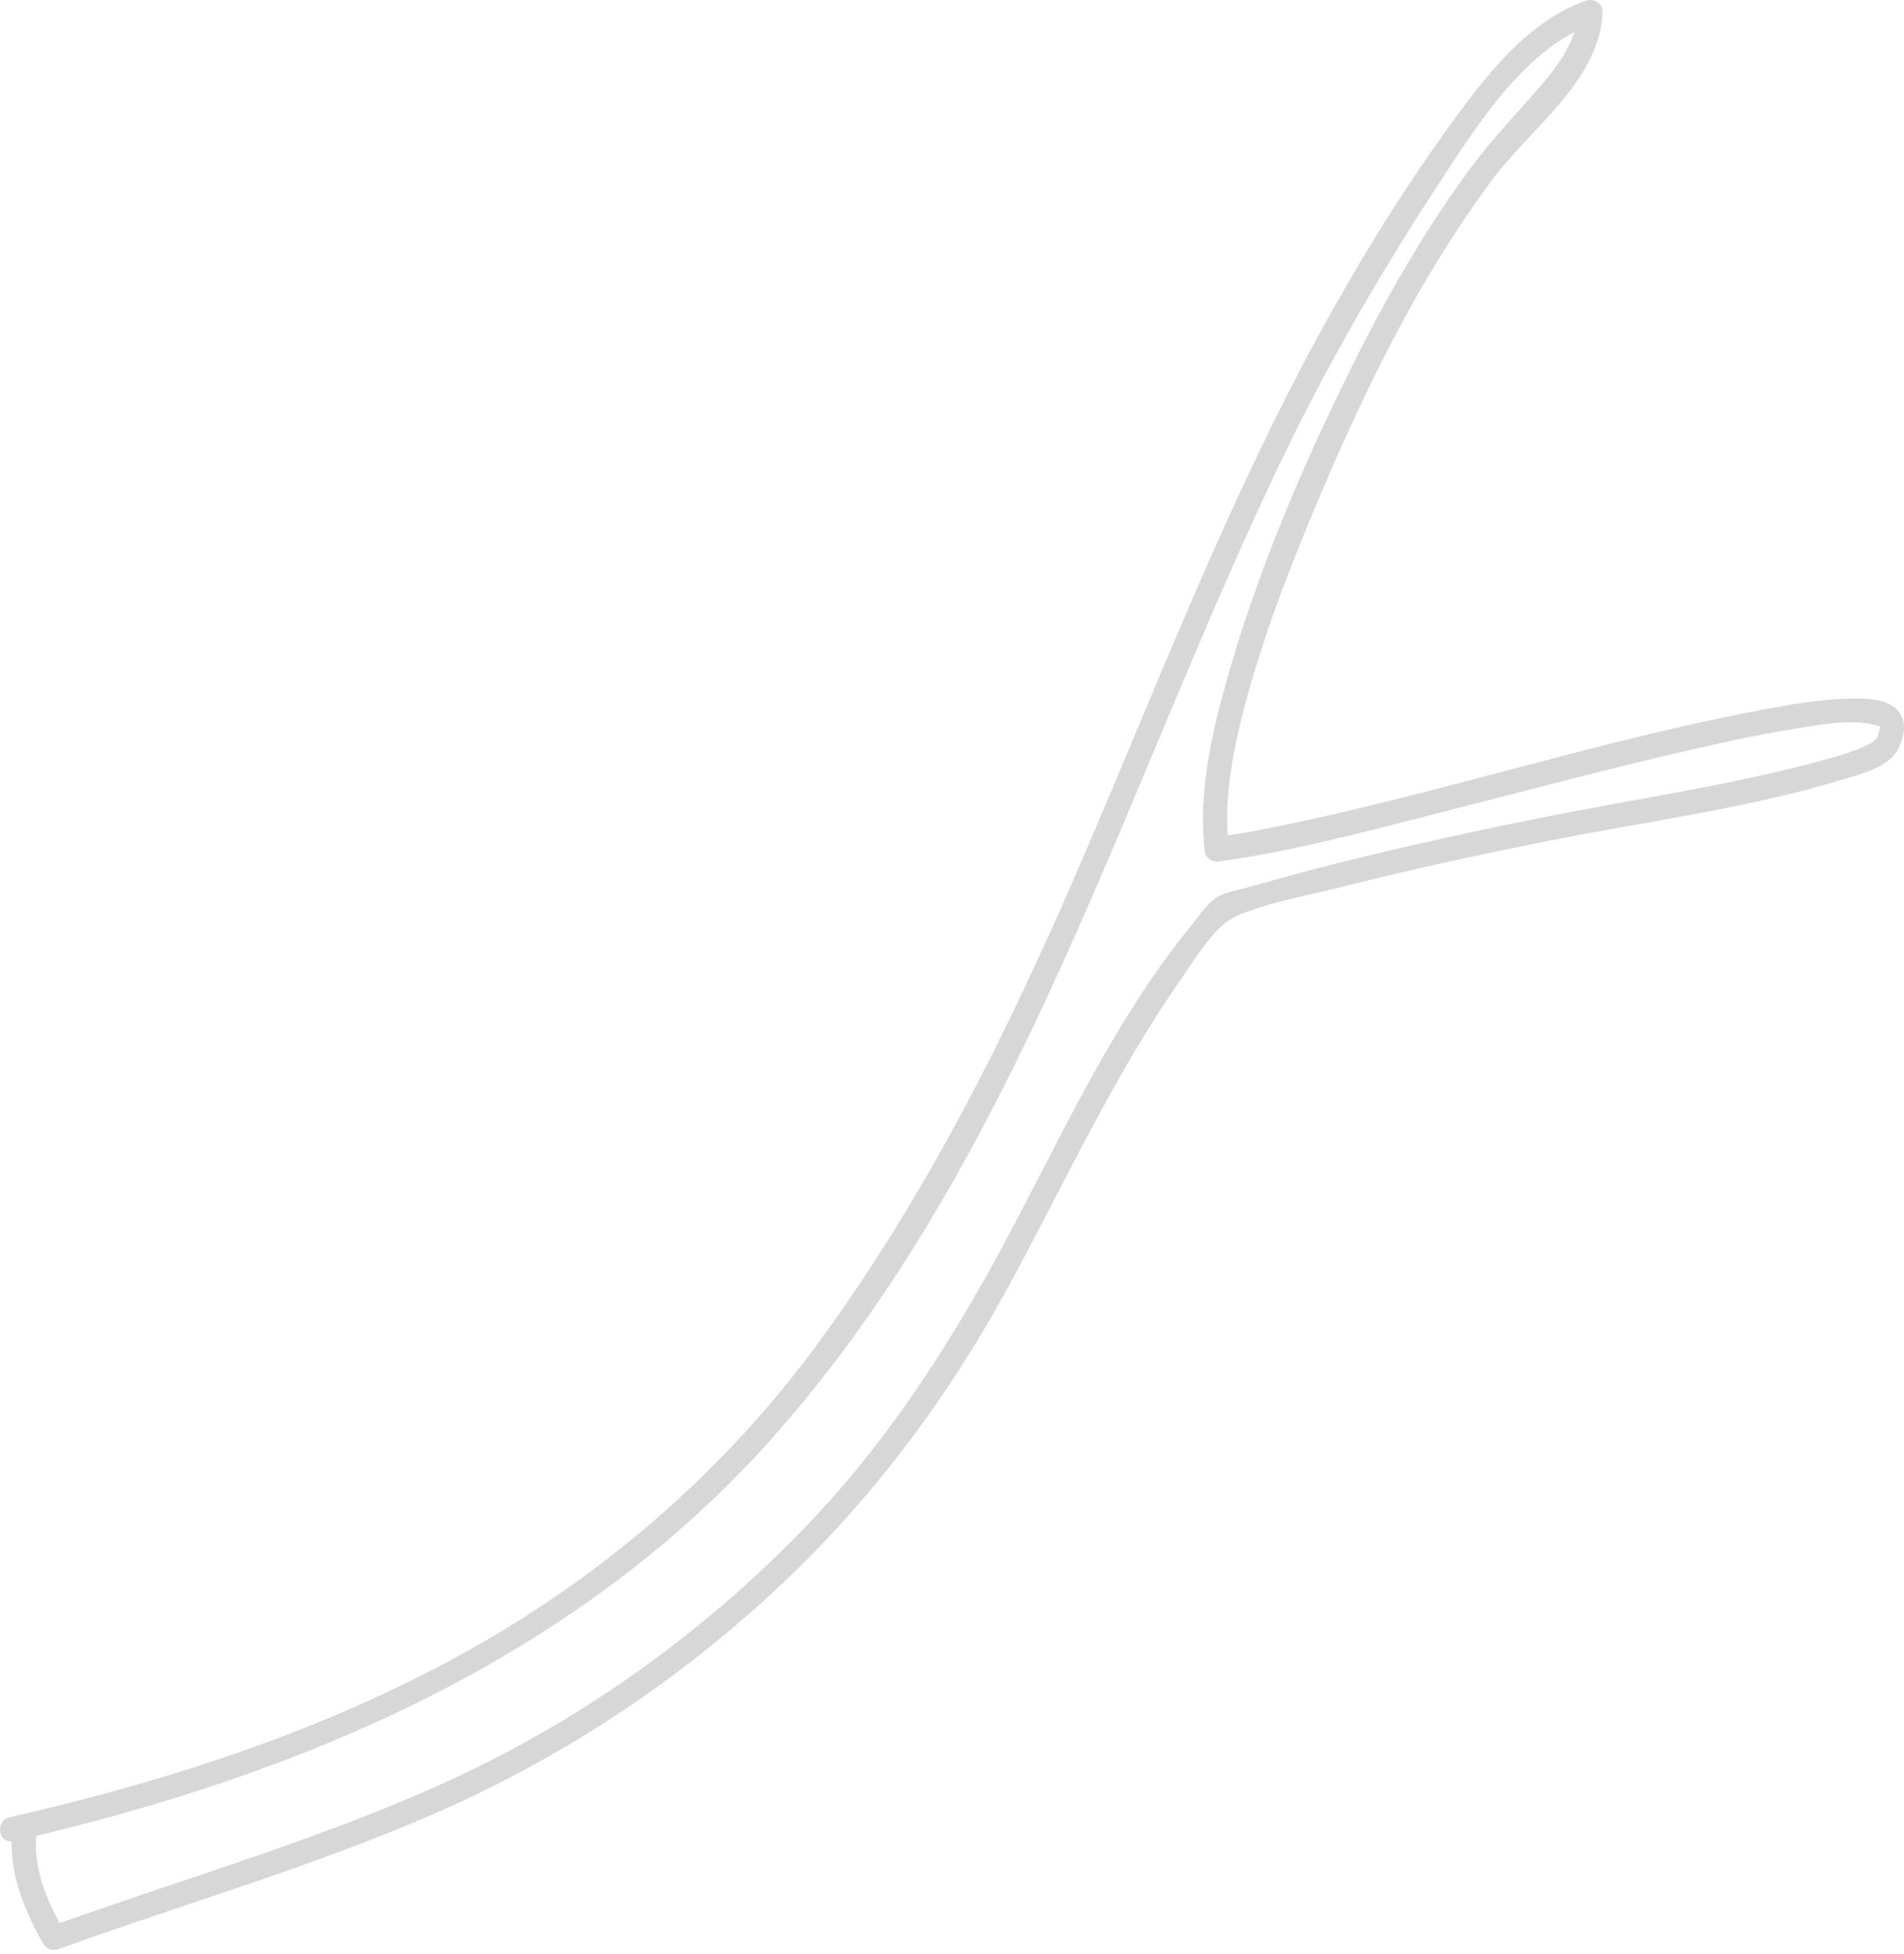 <svg width="307" height="315" viewBox="0 0 307 315" fill="none" xmlns="http://www.w3.org/2000/svg">
<g id="Group">
<path id="Vector" d="M2.216 296.79C48.325 286.23 93.062 267.487 125.024 231.239C164.987 185.925 181.374 126.309 207.227 72.95C214.512 57.887 222.863 43.554 232.024 29.556C238.194 20.113 246.058 7.543 257.238 3.677C256.309 3.031 255.38 2.385 254.492 1.721C254.245 7.159 250.448 11.55 246.994 15.465C243.602 19.302 240.166 22.988 237.101 27.114C229.609 37.241 223.282 48.368 217.691 59.669C209.738 75.724 202.534 92.727 197.699 110.005C195.236 118.812 193.182 128.138 194.264 137.287C194.395 138.375 195.522 139.027 196.548 138.871C208.295 137.259 219.837 134.13 231.332 131.218C245.075 127.733 258.756 124.056 272.589 120.871C278.282 119.562 283.982 118.324 289.76 117.415C293.446 116.838 297.586 116.026 301.33 116.643C302.048 116.775 303.079 117.057 303.175 117.159C303.3 117.272 303.222 116.942 303.149 117.317C303.128 117.376 302.764 118.716 302.648 118.941C301.808 120.306 297.065 121.664 294.904 122.271C279.817 126.499 264.116 128.69 248.791 131.757C238.295 133.866 227.844 136.126 217.44 138.705C211.964 140.06 206.514 141.526 201.1 143.072C199.529 143.528 197.458 143.8 196.09 144.7C194.527 145.763 193.147 147.866 191.967 149.339C180.475 163.412 172.483 180.291 164.115 196.293C154.792 214.153 144.293 231.041 130.324 245.671C113.932 262.788 94.475 276.825 72.999 286.762C51.976 296.465 29.604 302.786 7.903 310.628C8.754 310.944 9.634 311.27 10.486 311.586C7.717 306.806 5.225 301.19 5.896 295.507C6.19 293.002 2.278 292.658 1.984 295.163C1.282 301.471 3.827 307.844 6.912 313.211C7.483 314.193 8.411 314.57 9.495 314.168C29.651 306.892 50.316 300.944 69.981 292.38C89.929 283.686 108.101 271.854 124.144 257.122C139.807 242.784 152.596 225.84 162.721 207.171C171.776 190.486 179.748 173.03 190.697 157.448C193.009 154.183 195.859 149.106 199.649 147.528C204.965 145.342 211.124 144.307 216.692 142.885C227.517 140.16 238.448 137.777 249.402 135.603C265.306 132.415 281.765 130.338 297.306 125.608C300.13 124.744 304.536 123.663 306.043 120.769C306.966 119 307.611 116.357 306.086 114.618C304.285 112.543 300.806 112.561 298.317 112.61C293.538 112.716 288.793 113.538 284.126 114.422C256.861 119.533 230.445 128.477 203.213 133.767C200.77 134.235 198.308 134.663 195.838 135.022C196.613 135.543 197.347 136.084 198.122 136.606C197.144 128.166 199.109 119.443 201.368 111.365C203.943 102.165 207.322 93.229 210.954 84.42C218.984 65.008 228.088 45.759 240.687 28.879C246.722 20.793 257.9 12.971 258.393 2.094C258.477 0.516 257.03 -0.355 255.646 0.137C246.22 3.414 239.224 12.652 233.595 20.452C225.866 31.128 218.916 42.494 212.593 54.059C198.2 80.463 187.326 108.54 175.516 136.17C163.426 164.467 150.007 191.935 131.724 216.764C117.318 236.359 98.834 252.634 77.778 264.771C54.133 278.396 28.021 286.882 1.535 292.952C-0.901 293.49 -0.261 297.347 2.216 296.79Z" fill="#D7D7D7"/>
</g>
</svg>
